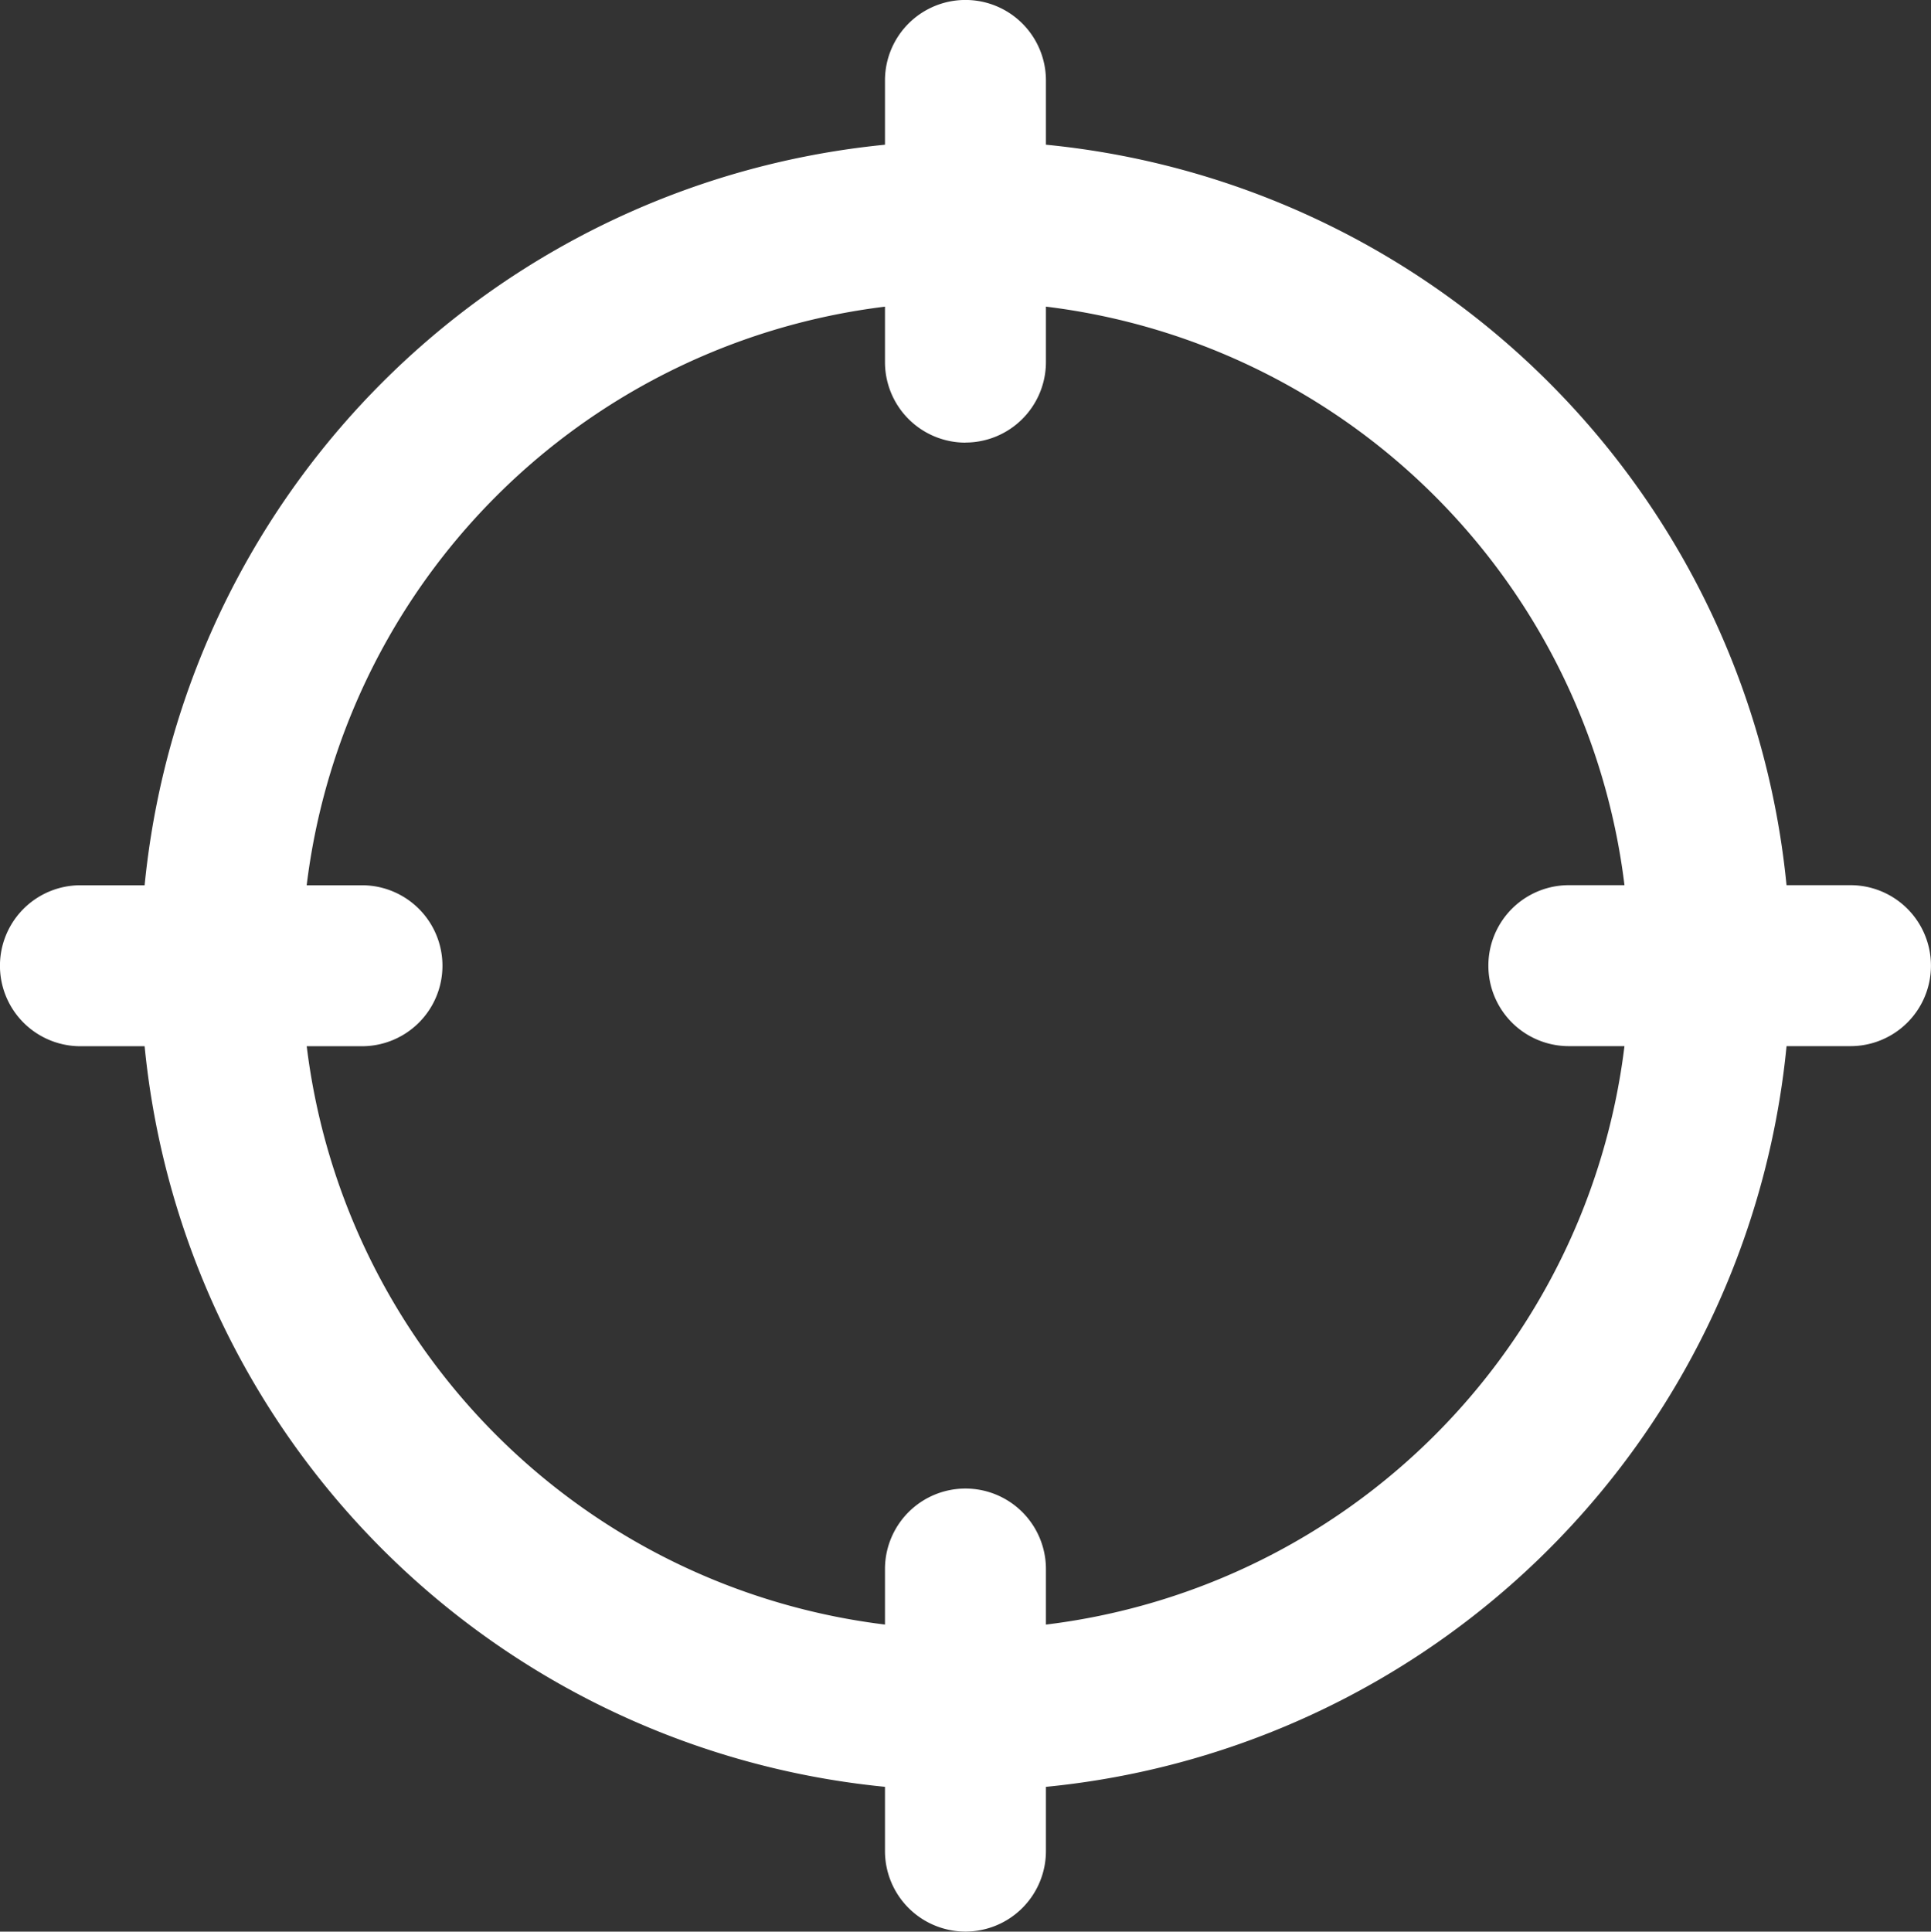 <svg id="Search" xmlns="http://www.w3.org/2000/svg" width="22.4" height="22.405" viewBox="0 0 22.4 22.405">
  <rect x="0" y="0" width="22.4" height="22.405" fill="#333333" stroke="none"/>
  <path id="Path_415" data-name="Path 415" d="M10.991,20.56a9.569,9.569,0,1,1,9.569-9.569,9.569,9.569,0,0,1-9.569,9.569Zm0-17.271a7.7,7.7,0,1,0,7.7,7.7,7.7,7.7,0,0,0-7.7-7.7Z" transform="translate(0.21 0.211)" fill="#fff"/>
  <path id="Path_416" data-name="Path 416" d="M11.2,5.135a.934.934,0,0,1-.933-.934V.934a.933.933,0,1,1,1.867,0V4.2a.934.934,0,0,1-.934.934Zm10.269,7H18.2a.933.933,0,1,1,0-1.867h3.267a.933.933,0,1,1,0,1.867ZM11.2,22.405a.934.934,0,0,1-.933-.934V18.2a.933.933,0,1,1,1.867,0v3.267a.934.934,0,0,1-.934.938Zm-7-10.269H.934a.933.933,0,1,1,0-1.867H4.2a.933.933,0,1,1,0,1.867Z" transform="translate(-0.001 -0.001)" fill="#fff"/>
</svg>

